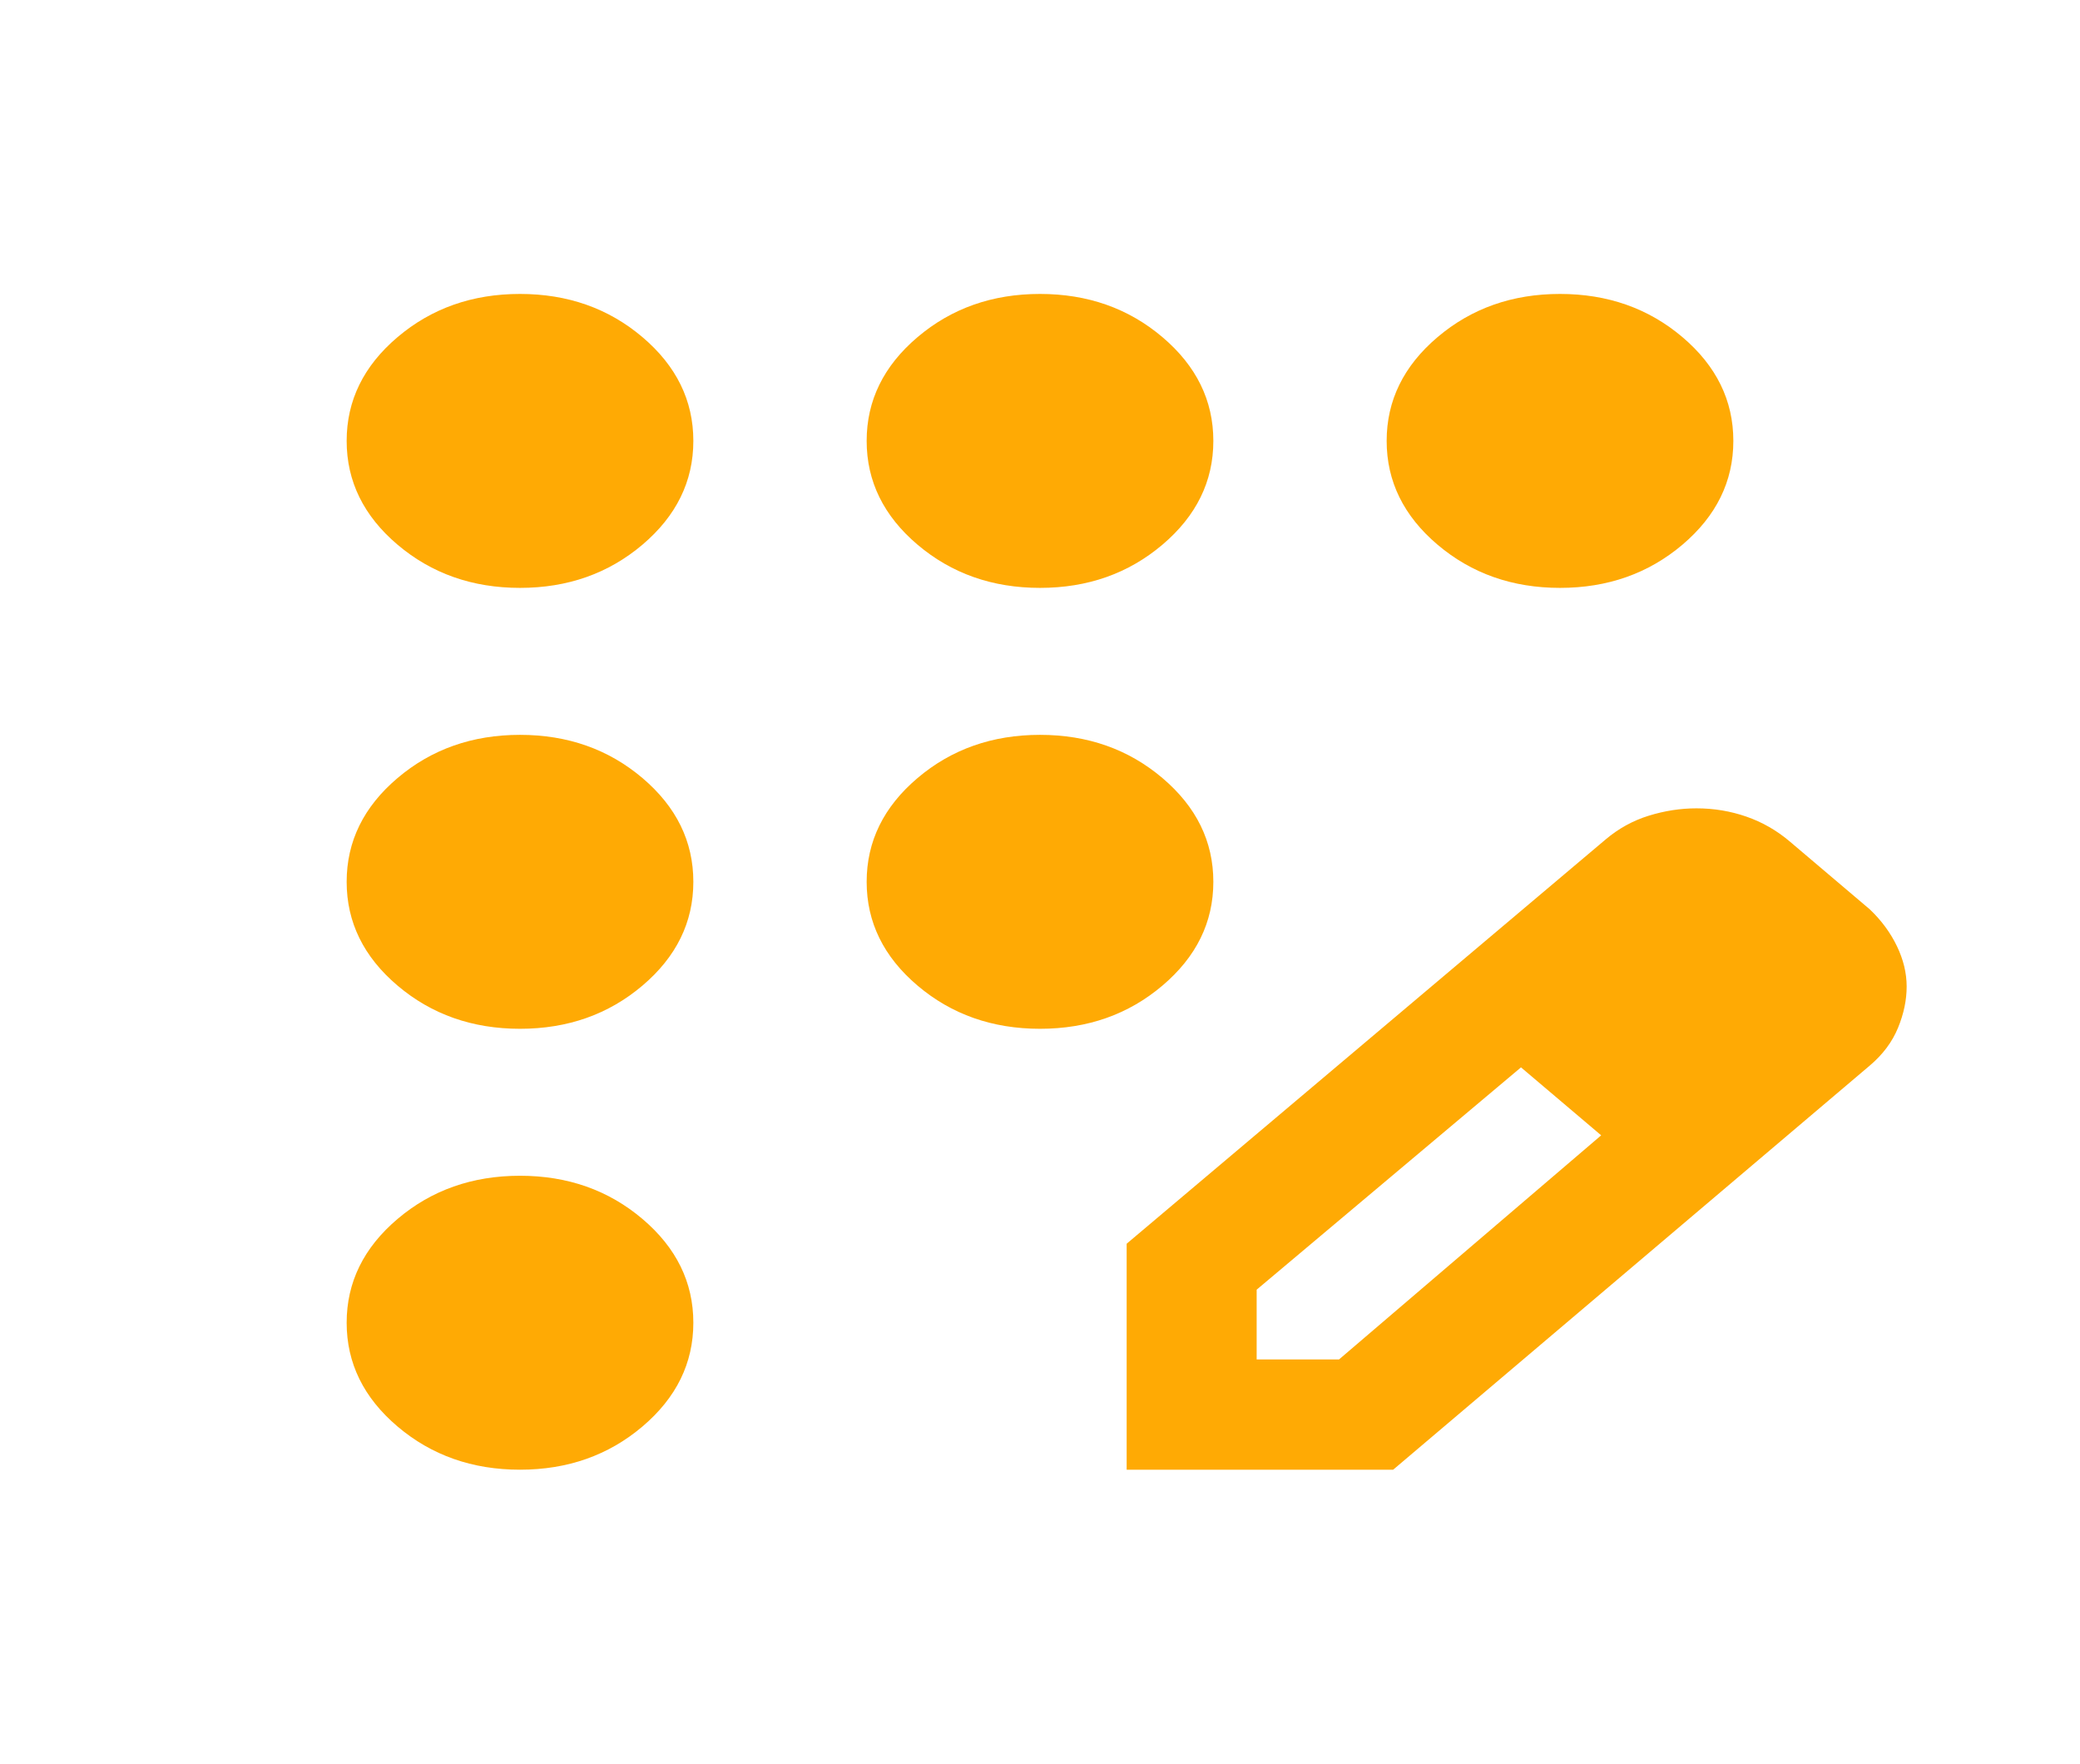 <svg width="92" height="78" viewBox="0 0 92 78" fill="none" xmlns="http://www.w3.org/2000/svg">
<path d="M23 65C20.892 65 19.087 64.364 17.585 63.091C16.084 61.818 15.333 60.288 15.333 58.5C15.333 56.712 16.084 55.182 17.585 53.909C19.087 52.636 20.892 52 23 52C25.108 52 26.913 52.636 28.415 53.909C29.916 55.182 30.667 56.712 30.667 58.5C30.667 60.288 29.916 61.818 28.415 63.091C26.913 64.364 25.108 65 23 65ZM23 45.5C20.892 45.5 19.087 44.864 17.585 43.591C16.084 42.318 15.333 40.788 15.333 39C15.333 37.212 16.084 35.682 17.585 34.409C19.087 33.136 20.892 32.5 23 32.5C25.108 32.5 26.913 33.136 28.415 34.409C29.916 35.682 30.667 37.212 30.667 39C30.667 40.788 29.916 42.318 28.415 43.591C26.913 44.864 25.108 45.5 23 45.5ZM23 26C20.892 26 19.087 25.363 17.585 24.091C16.084 22.818 15.333 21.288 15.333 19.5C15.333 17.712 16.084 16.182 17.585 14.909C19.087 13.636 20.892 13 23 13C25.108 13 26.913 13.636 28.415 14.909C29.916 16.182 30.667 17.712 30.667 19.5C30.667 21.288 29.916 22.818 28.415 24.091C26.913 25.363 25.108 26 23 26ZM46 26C43.892 26 42.087 25.363 40.585 24.091C39.084 22.818 38.333 21.288 38.333 19.5C38.333 17.712 39.084 16.182 40.585 14.909C42.087 13.636 43.892 13 46 13C48.108 13 49.913 13.636 51.414 14.909C52.916 16.182 53.667 17.712 53.667 19.5C53.667 21.288 52.916 22.818 51.414 24.091C49.913 25.363 48.108 26 46 26ZM69 26C66.892 26 65.087 25.363 63.585 24.091C62.084 22.818 61.333 21.288 61.333 19.5C61.333 17.712 62.084 16.182 63.585 14.909C65.087 13.636 66.892 13 69 13C71.108 13 72.913 13.636 74.415 14.909C75.916 16.182 76.667 17.712 76.667 19.5C76.667 21.288 75.916 22.818 74.415 24.091C72.913 25.363 71.108 26 69 26ZM46 45.5C43.892 45.5 42.087 44.864 40.585 43.591C39.084 42.318 38.333 40.788 38.333 39C38.333 37.212 39.084 35.682 40.585 34.409C42.087 33.136 43.892 32.5 46 32.5C48.108 32.5 49.913 33.136 51.414 34.409C52.916 35.682 53.667 37.212 53.667 39C53.667 40.788 52.916 42.318 51.414 43.591C49.913 44.864 48.108 45.5 46 45.5ZM49.833 65V55.006L71.012 37.131C71.587 36.644 72.226 36.292 72.929 36.075C73.632 35.858 74.335 35.75 75.037 35.75C75.804 35.75 76.539 35.872 77.242 36.116C77.944 36.359 78.583 36.725 79.158 37.212L82.704 40.219C83.215 40.706 83.615 41.248 83.902 41.844C84.189 42.44 84.333 43.035 84.333 43.631C84.333 44.227 84.206 44.837 83.95 45.459C83.694 46.082 83.279 46.638 82.704 47.125L61.621 65H49.833ZM55.583 60.125H59.225L70.821 50.212L69.096 48.669L67.275 47.206L55.583 57.038V60.125ZM69.096 48.669L67.275 47.206L70.821 50.212L69.096 48.669Z" fill="#FFAA04"/>
</svg>
